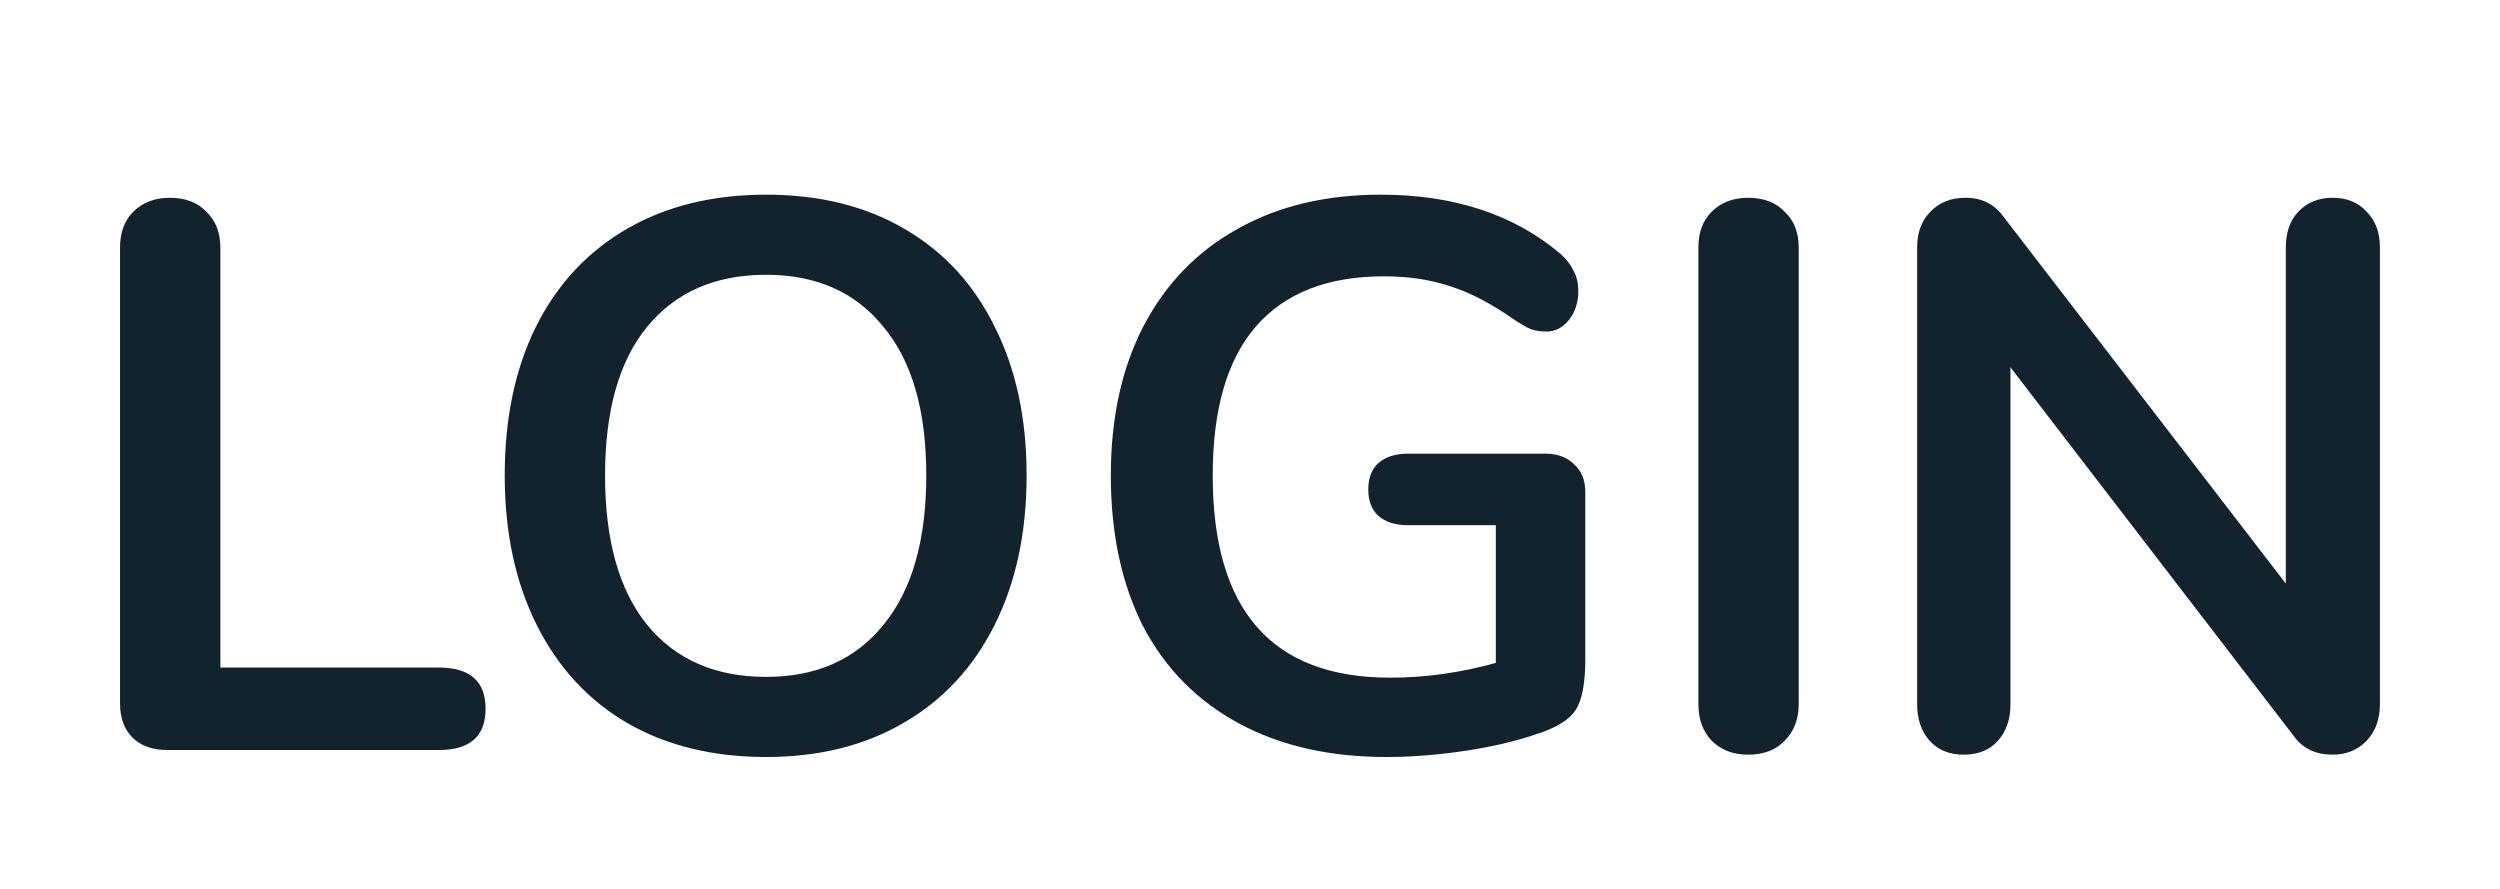 <svg width="90" height="32" viewBox="0 0 90 32" fill="none" xmlns="http://www.w3.org/2000/svg">
<g filter="url(#filter0_d)">
<path d="M3.029 20C2.488 20 2.068 19.851 1.769 19.552C1.471 19.253 1.321 18.843 1.321 18.32V1.912C1.321 1.371 1.48 0.941 1.797 0.624C2.133 0.288 2.572 0.12 3.113 0.12C3.673 0.12 4.112 0.288 4.429 0.624C4.765 0.941 4.933 1.371 4.933 1.912V17.032H12.801C13.921 17.032 14.481 17.527 14.481 18.516C14.481 19.505 13.921 20 12.801 20H3.029ZM24.578 20.252C22.655 20.252 20.985 19.841 19.566 19.02C18.166 18.199 17.084 17.023 16.318 15.492C15.553 13.961 15.17 12.169 15.17 10.116C15.17 8.063 15.543 6.28 16.29 4.768C17.055 3.237 18.148 2.061 19.566 1.24C20.985 0.419 22.655 0.008 24.578 0.008C26.501 0.008 28.162 0.419 29.562 1.24C30.981 2.061 32.063 3.237 32.81 4.768C33.575 6.28 33.958 8.063 33.958 10.116C33.958 12.169 33.575 13.961 32.81 15.492C32.045 17.023 30.953 18.199 29.534 19.02C28.134 19.841 26.482 20.252 24.578 20.252ZM24.578 17.368C26.389 17.368 27.798 16.743 28.806 15.492C29.833 14.241 30.346 12.449 30.346 10.116C30.346 7.783 29.833 6 28.806 4.768C27.798 3.517 26.389 2.892 24.578 2.892C22.749 2.892 21.321 3.517 20.294 4.768C19.286 6 18.782 7.783 18.782 10.116C18.782 12.449 19.286 14.241 20.294 15.492C21.321 16.743 22.749 17.368 24.578 17.368ZM52.642 9.332C53.072 9.332 53.417 9.463 53.678 9.724C53.94 9.967 54.071 10.293 54.071 10.704V16.724C54.071 17.583 53.959 18.189 53.734 18.544C53.511 18.899 53.053 19.188 52.362 19.412C51.616 19.673 50.748 19.879 49.758 20.028C48.769 20.177 47.817 20.252 46.903 20.252C44.868 20.252 43.104 19.851 41.611 19.048C40.117 18.245 38.969 17.088 38.166 15.576C37.383 14.045 36.99 12.225 36.99 10.116C36.99 8.044 37.383 6.252 38.166 4.74C38.969 3.209 40.099 2.043 41.554 1.24C43.011 0.419 44.728 0.008 46.706 0.008C49.339 0.008 51.495 0.717 53.175 2.136C53.398 2.341 53.557 2.547 53.651 2.752C53.763 2.957 53.819 3.2 53.819 3.48C53.819 3.891 53.706 4.236 53.483 4.516C53.258 4.796 52.988 4.936 52.67 4.936C52.465 4.936 52.279 4.908 52.111 4.852C51.943 4.777 51.746 4.665 51.523 4.516C50.701 3.937 49.936 3.536 49.227 3.312C48.517 3.069 47.715 2.948 46.819 2.948C44.784 2.948 43.244 3.555 42.199 4.768C41.172 5.963 40.658 7.745 40.658 10.116C40.658 14.969 42.786 17.396 47.042 17.396C48.312 17.396 49.581 17.219 50.85 16.864V11.908H47.687C47.239 11.908 46.884 11.796 46.623 11.572C46.38 11.348 46.258 11.031 46.258 10.62C46.258 10.209 46.38 9.892 46.623 9.668C46.884 9.444 47.239 9.332 47.687 9.332H52.642ZM59.934 20.168C59.392 20.168 58.954 20 58.618 19.664C58.3 19.328 58.142 18.889 58.142 18.348V1.912C58.142 1.371 58.3 0.941 58.618 0.624C58.954 0.288 59.392 0.12 59.934 0.12C60.494 0.12 60.932 0.288 61.25 0.624C61.586 0.941 61.754 1.371 61.754 1.912V18.348C61.754 18.889 61.586 19.328 61.25 19.664C60.932 20 60.494 20.168 59.934 20.168ZM80.969 0.12C81.491 0.12 81.902 0.288 82.201 0.624C82.518 0.941 82.677 1.371 82.677 1.912V18.348C82.677 18.889 82.518 19.328 82.201 19.664C81.883 20 81.473 20.168 80.969 20.168C80.371 20.168 79.914 19.953 79.597 19.524L69.377 6.224V18.348C69.377 18.889 69.227 19.328 68.929 19.664C68.63 20 68.219 20.168 67.697 20.168C67.174 20.168 66.763 20 66.465 19.664C66.166 19.328 66.017 18.889 66.017 18.348V1.912C66.017 1.371 66.175 0.941 66.493 0.624C66.81 0.288 67.23 0.12 67.753 0.12C68.331 0.12 68.779 0.335 69.097 0.764L79.289 14.008V1.912C79.289 1.371 79.438 0.941 79.737 0.624C80.054 0.288 80.465 0.12 80.969 0.12Z" fill="#12232E"/>
</g>
<defs>
<filter id="filter0_d" x="0.321" y="0.008" width="89.355" height="31.244" filterUnits="userSpaceOnUse" color-interpolation-filters="sRGB">
<feFlood flood-opacity="0" result="BackgroundImageFix"/>
<feColorMatrix in="SourceAlpha" type="matrix" values="0 0 0 0 0 0 0 0 0 0 0 0 0 0 0 0 0 0 127 0"/>
<feOffset dx="3" dy="7"/>
<feGaussianBlur stdDeviation="2"/>
<feColorMatrix type="matrix" values="0 0 0 0 0 0 0 0 0 0 0 0 0 0 0 0 0 0 0.25 0"/>
<feBlend mode="normal" in2="BackgroundImageFix" result="effect1_dropShadow"/>
<feBlend mode="normal" in="SourceGraphic" in2="effect1_dropShadow" result="shape"/>
</filter>
</defs>
</svg>
